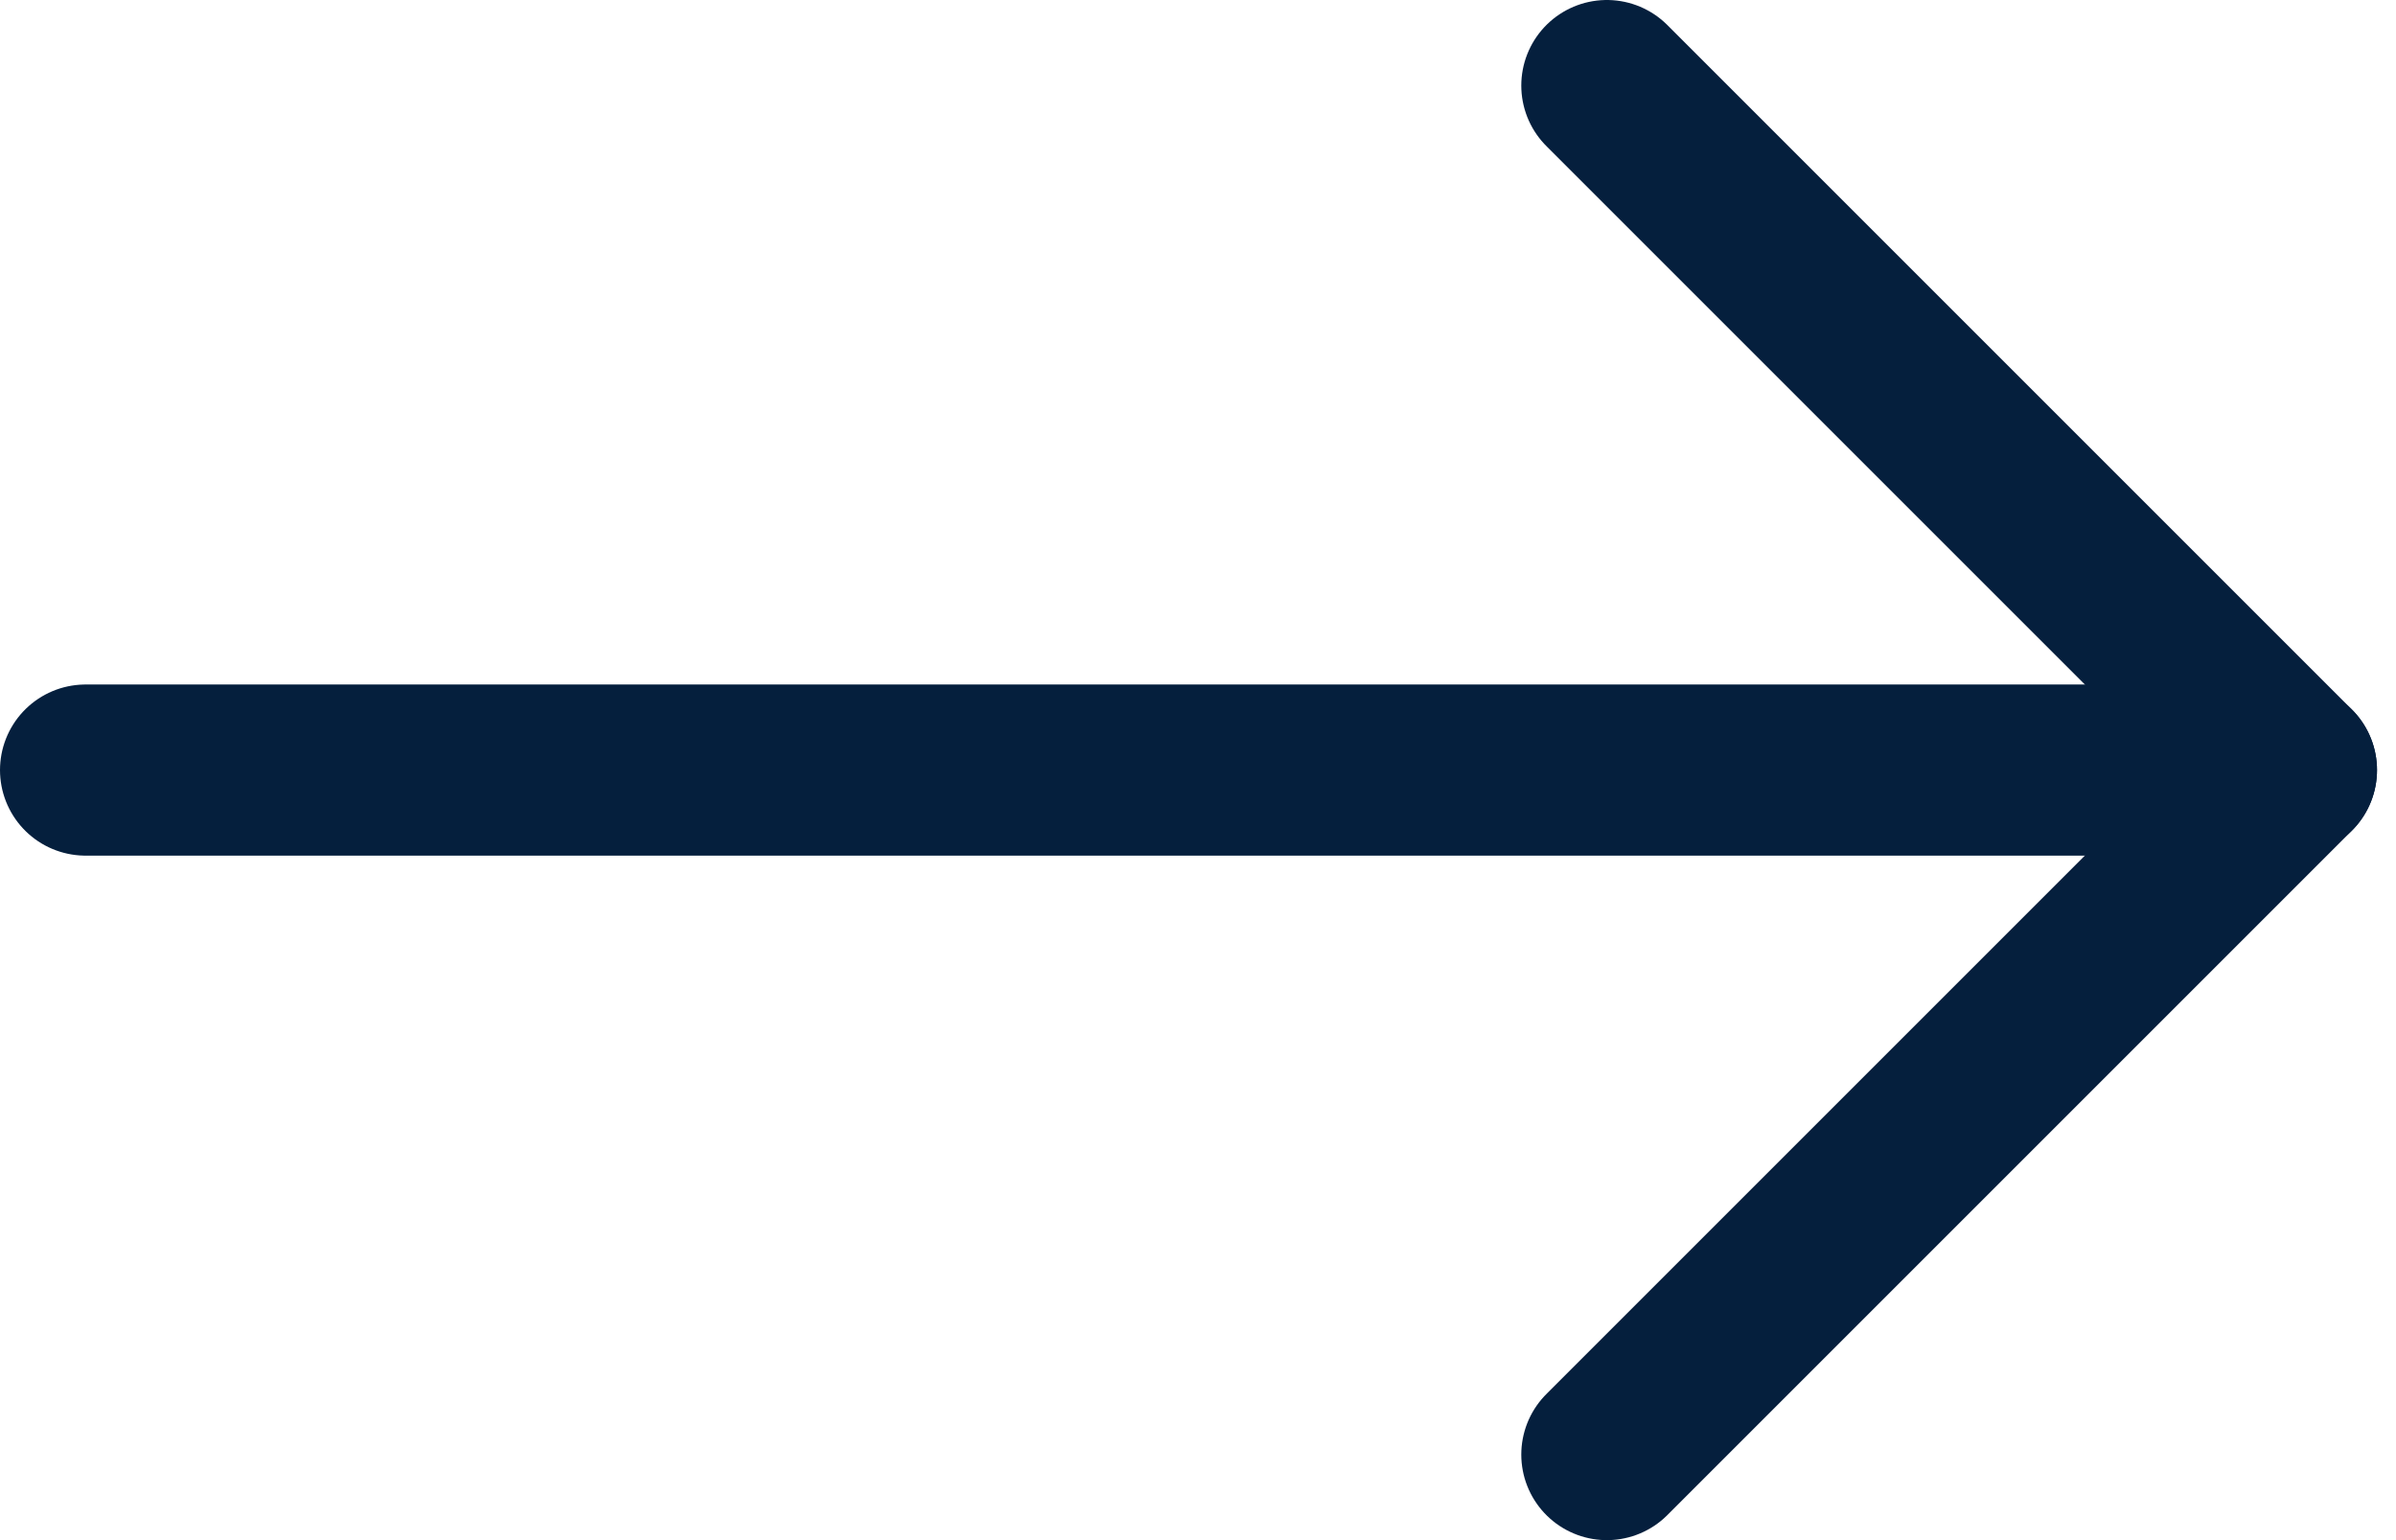<svg width="28" height="18" viewBox="0 0 28 18" fill="none" xmlns="http://www.w3.org/2000/svg">
<path d="M1 9H26.778" stroke="#051F3D" stroke-width="2" stroke-linecap="round" stroke-linejoin="round"/>
<path d="M18.778 1L26.778 9L18.778 17" stroke="#051F3D" stroke-width="2" stroke-linecap="round" stroke-linejoin="round"/>
</svg>
